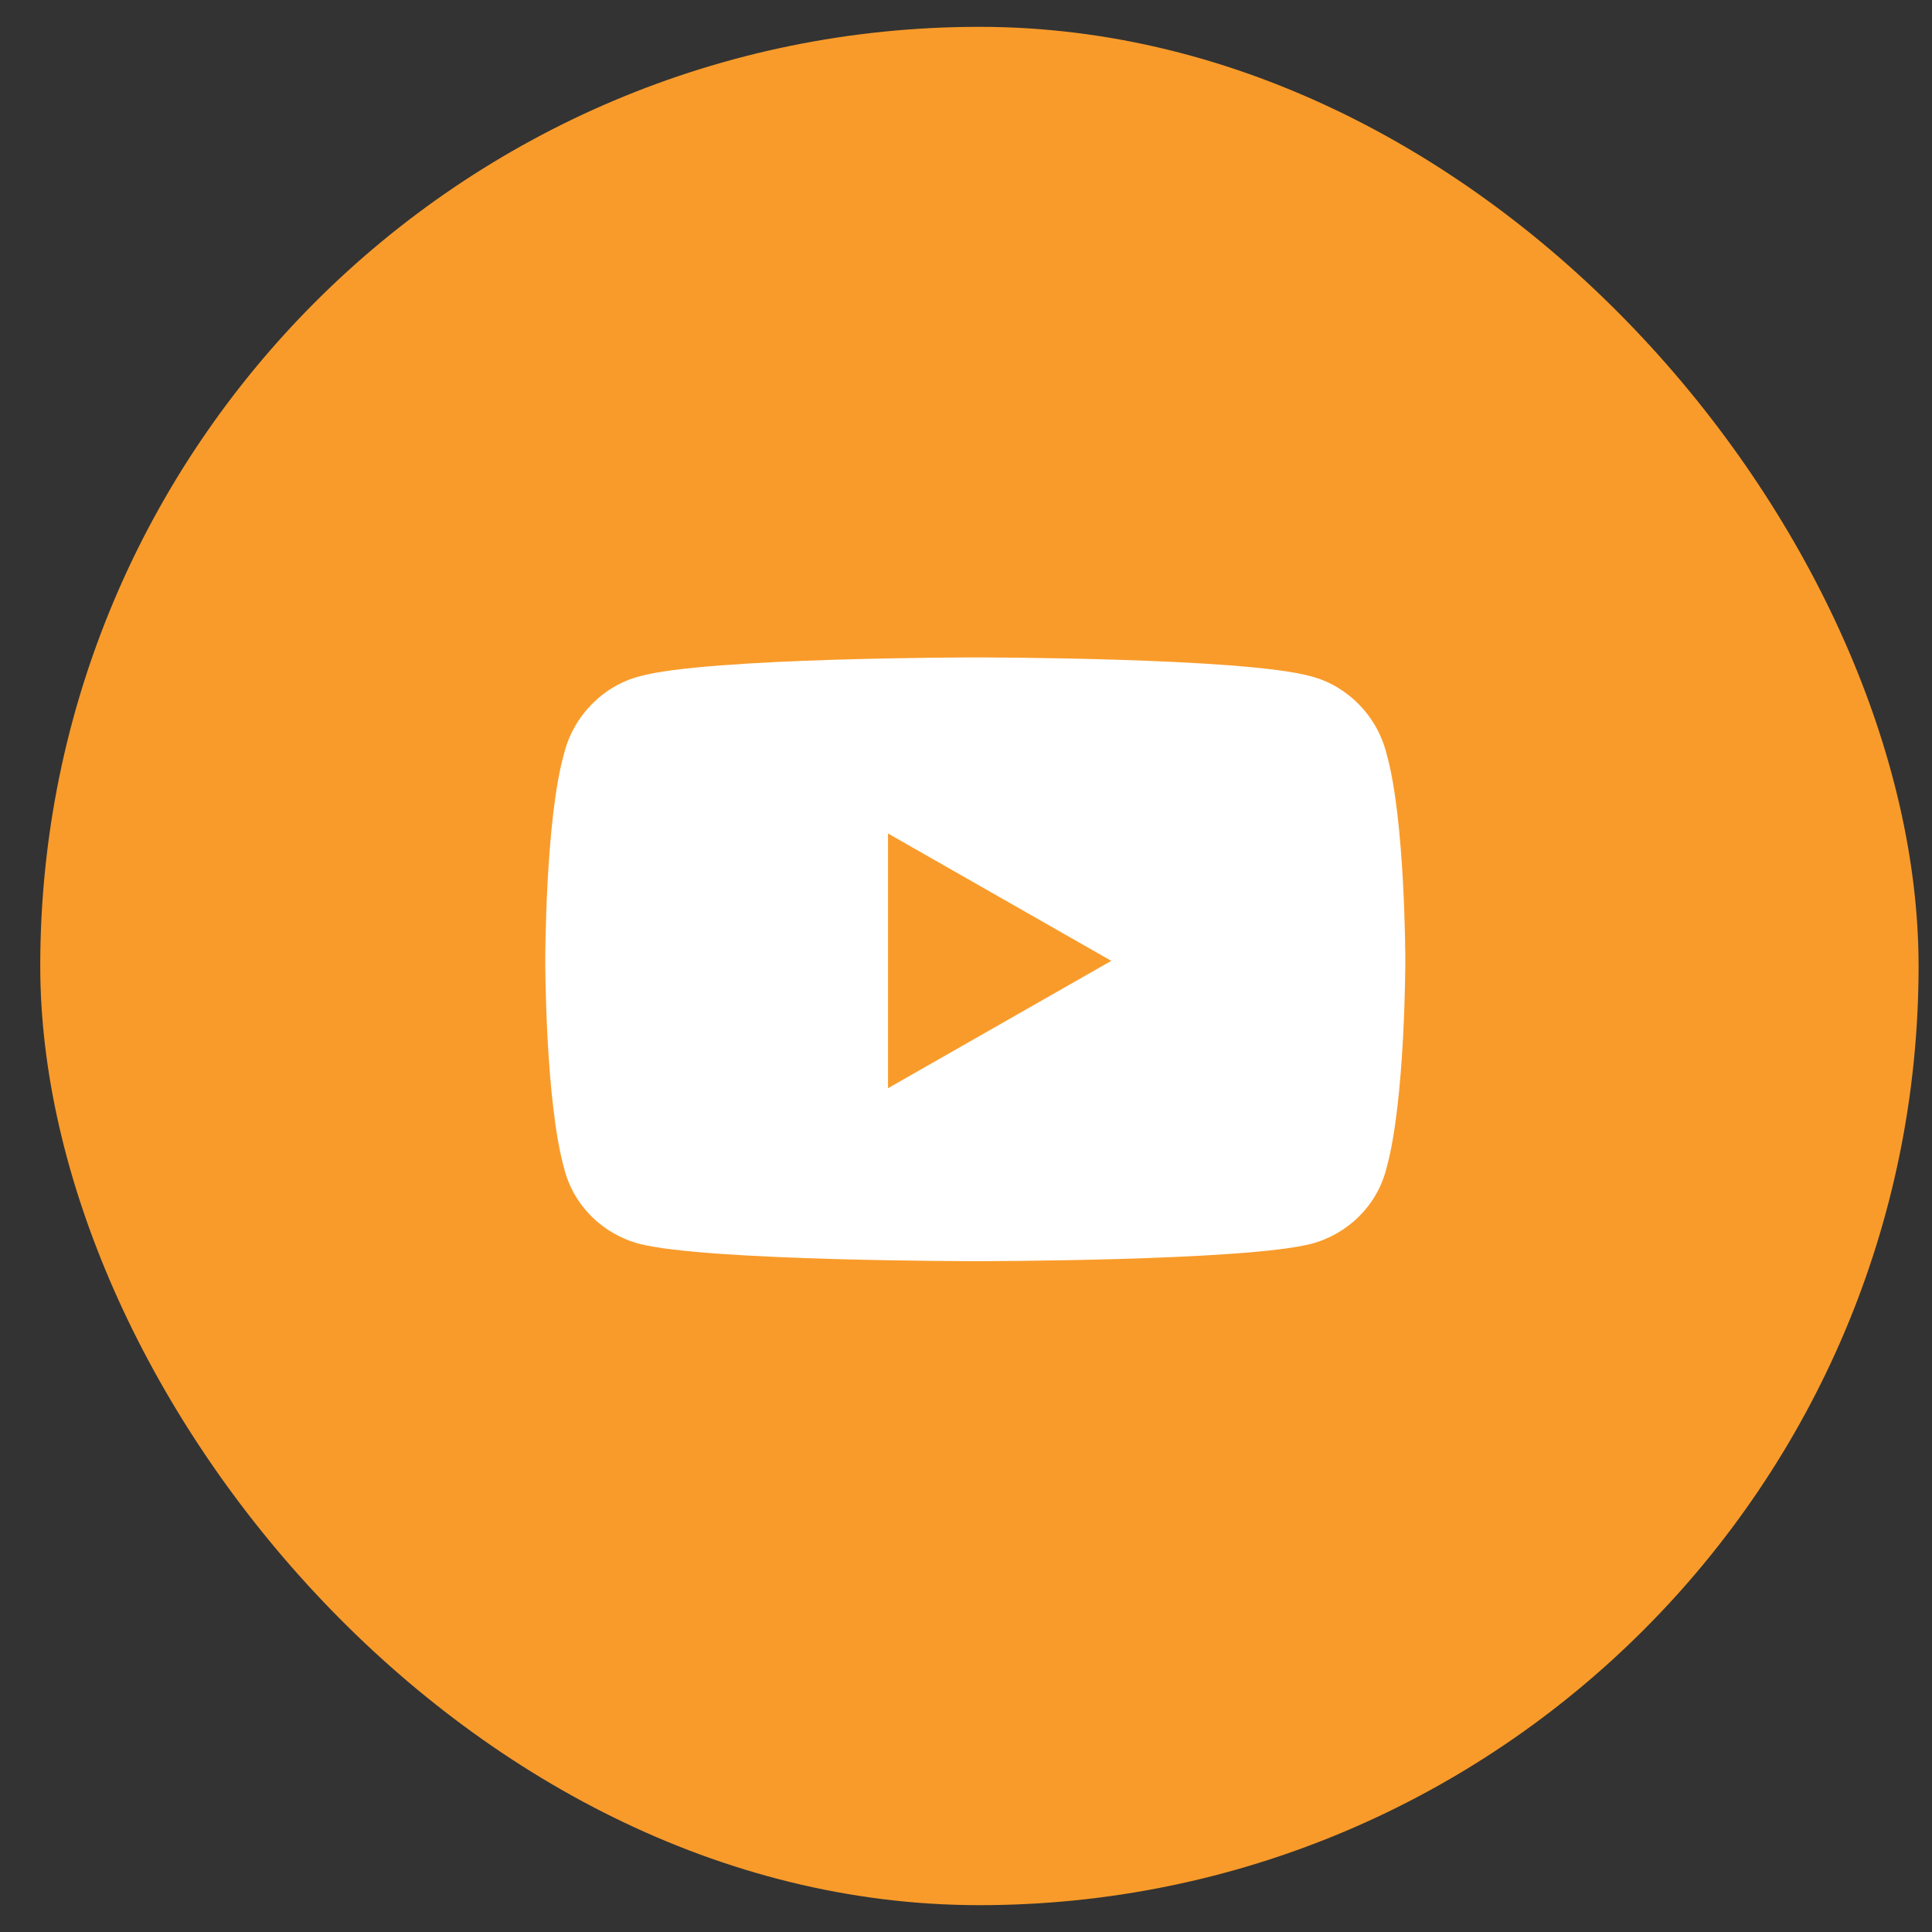 <svg width="36" height="36" viewBox="0 0 36 36" fill="none" xmlns="http://www.w3.org/2000/svg">
<rect x="0" y="0" width="36" height="36" fill="#333333" stroke="none"/>
<rect x="0.75" y="0.5" width="35" height="35" rx="17.5" fill="#F99B2A"/>
<path d="M25.834 14.037C25.658 13.334 25.102 12.777 24.428 12.602C23.168 12.25 18.188 12.25 18.188 12.25C18.188 12.25 13.178 12.25 11.918 12.602C11.244 12.777 10.688 13.334 10.512 14.037C10.16 15.268 10.16 17.904 10.16 17.904C10.16 17.904 10.16 20.512 10.512 21.771C10.688 22.475 11.244 23.002 11.918 23.178C13.178 23.5 18.188 23.5 18.188 23.5C18.188 23.5 23.168 23.5 24.428 23.178C25.102 23.002 25.658 22.475 25.834 21.771C26.186 20.512 26.186 17.904 26.186 17.904C26.186 17.904 26.186 15.268 25.834 14.037ZM16.547 20.277V15.531L20.707 17.904L16.547 20.277Z" fill="white"/>
</svg>
